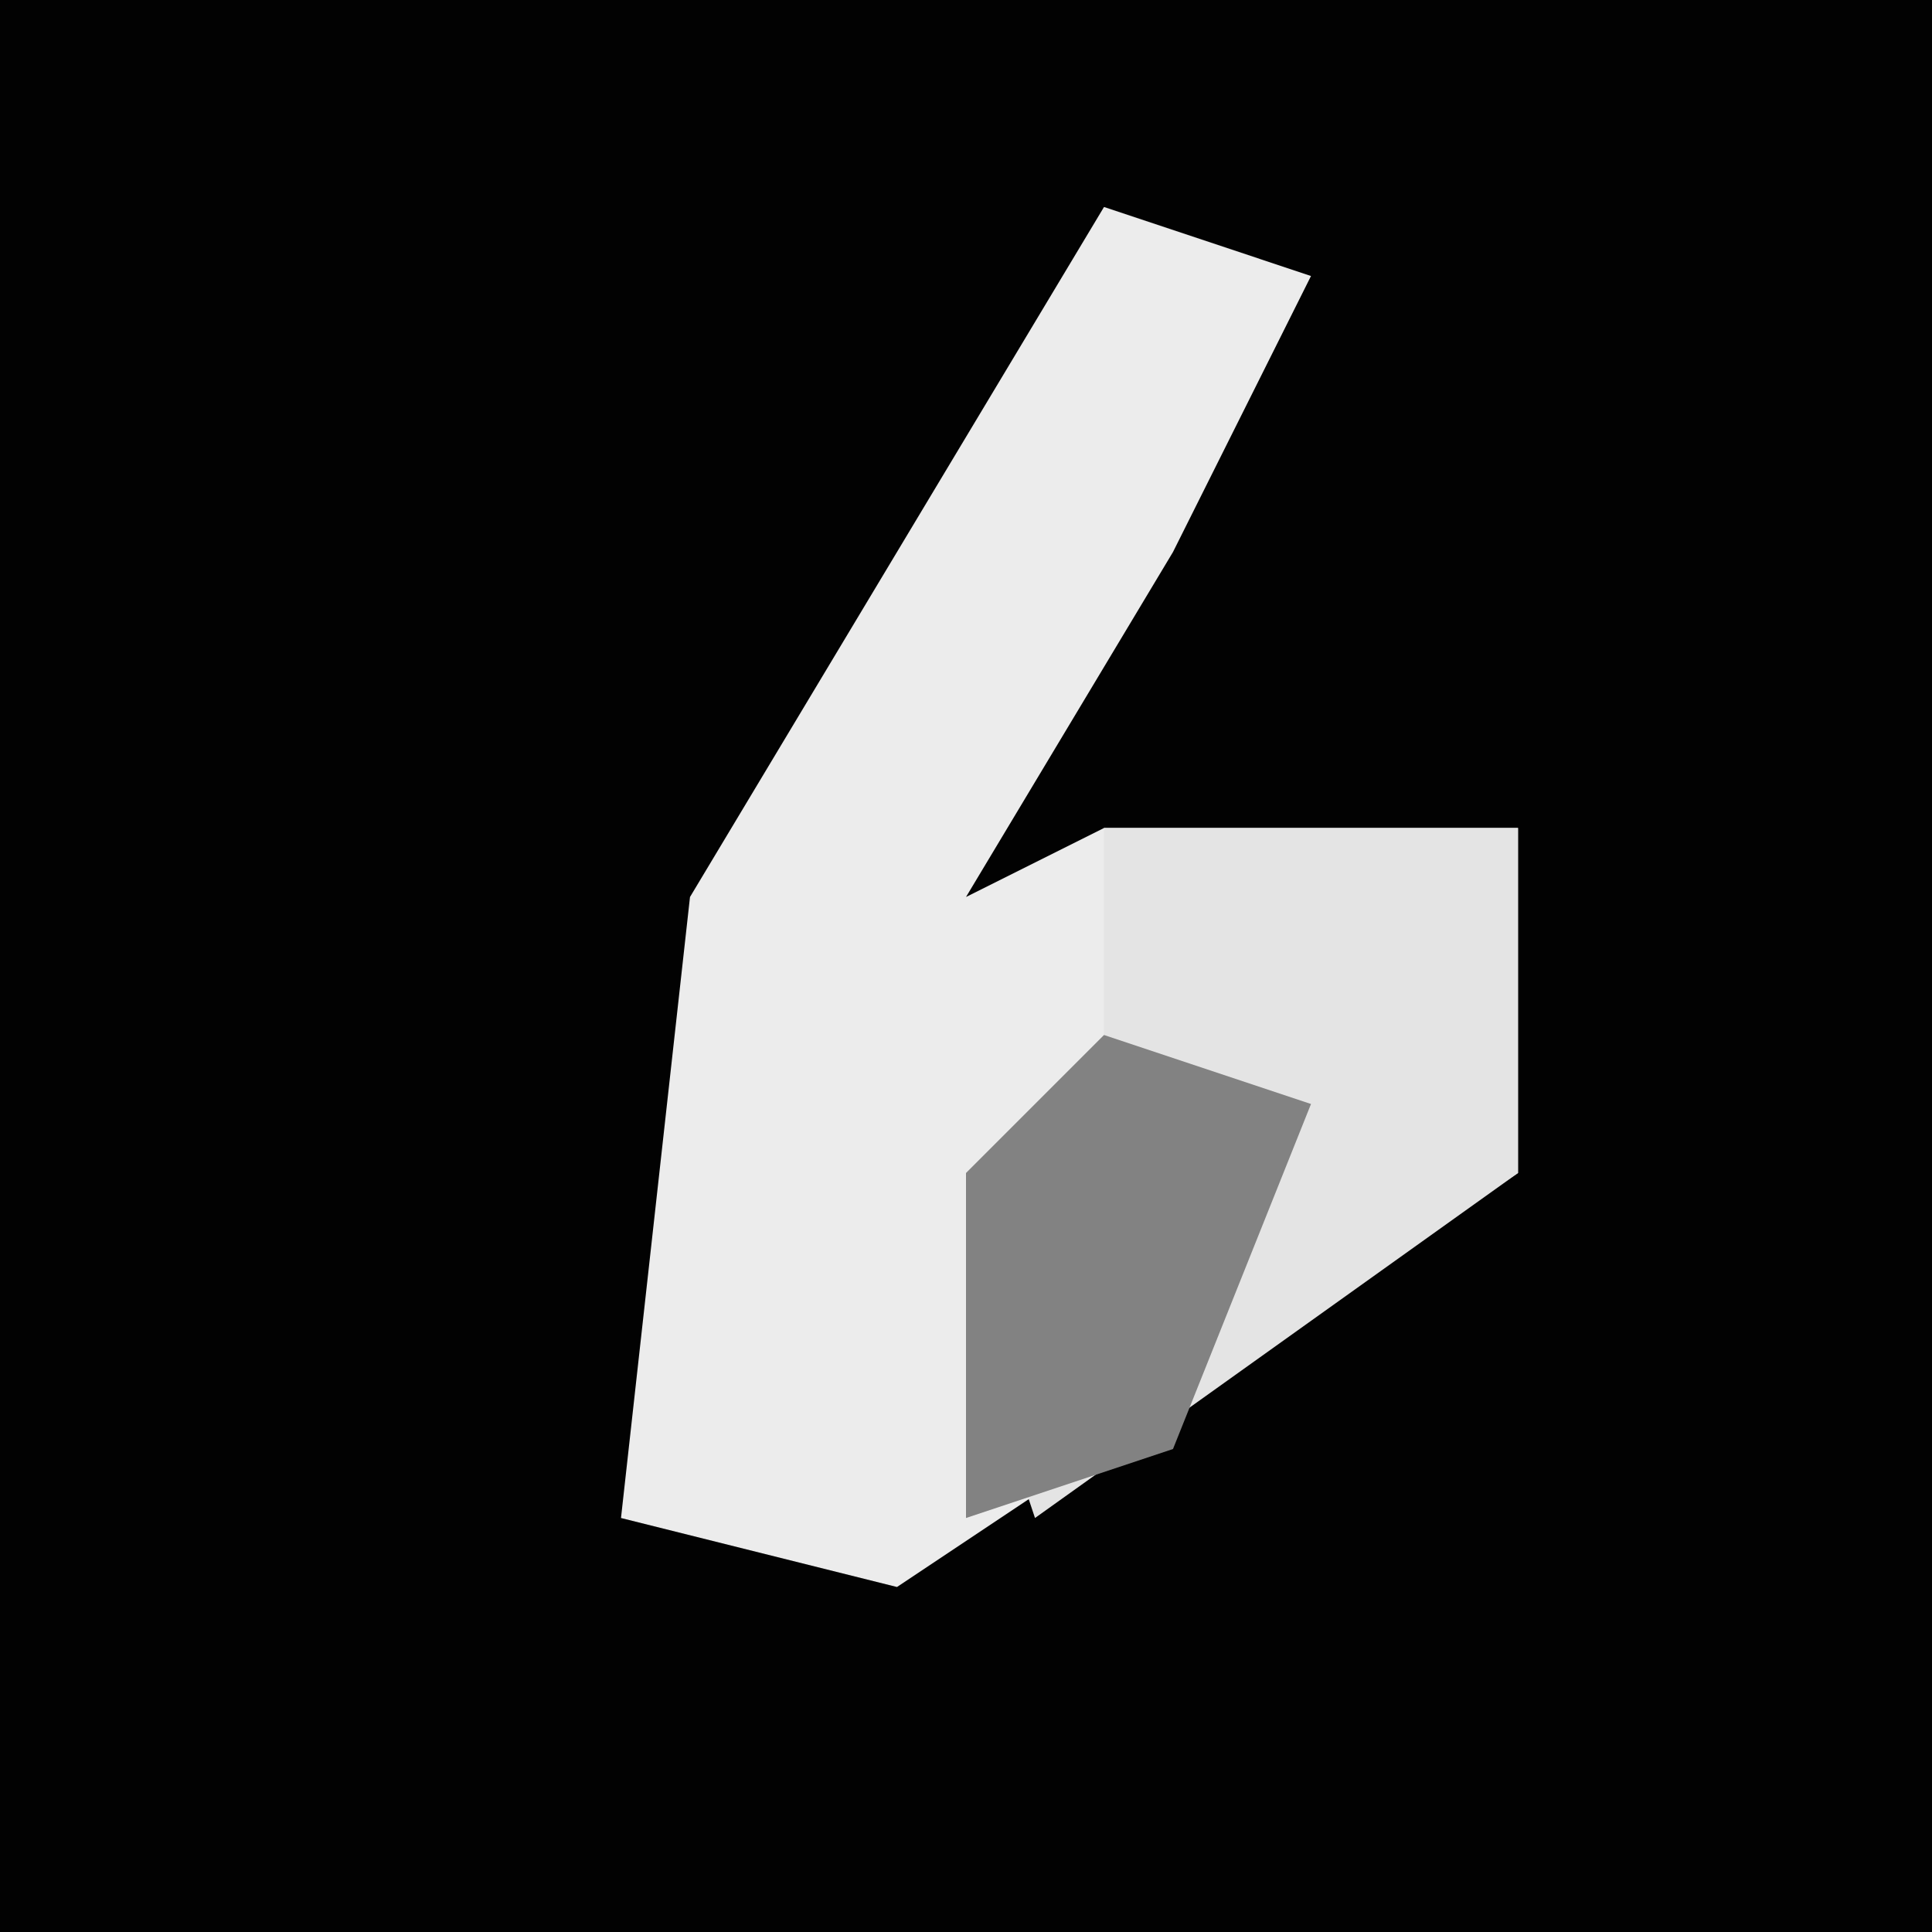 <?xml version="1.0" encoding="UTF-8"?>
<svg version="1.1" xmlns="http://www.w3.org/2000/svg" width="28" height="28">
<path d="M0,0 L28,0 L28,28 L0,28 Z " fill="#020202" transform="translate(0,0)"/>
<path d="M0,0 L3,1 L1,5 L-2,10 L0,9 L6,9 L6,14 L-3,20 L-7,19 L-6,10 Z " fill="#ECECEC" transform="translate(16,3)"/>
<path d="M0,0 L6,0 L6,5 L-1,10 L-2,7 L0,3 Z " fill="#E4E4E4" transform="translate(16,12)"/>
<path d="M0,0 L3,1 L1,6 L-2,7 L-2,2 Z " fill="#828282" transform="translate(16,15)"/>
</svg>
